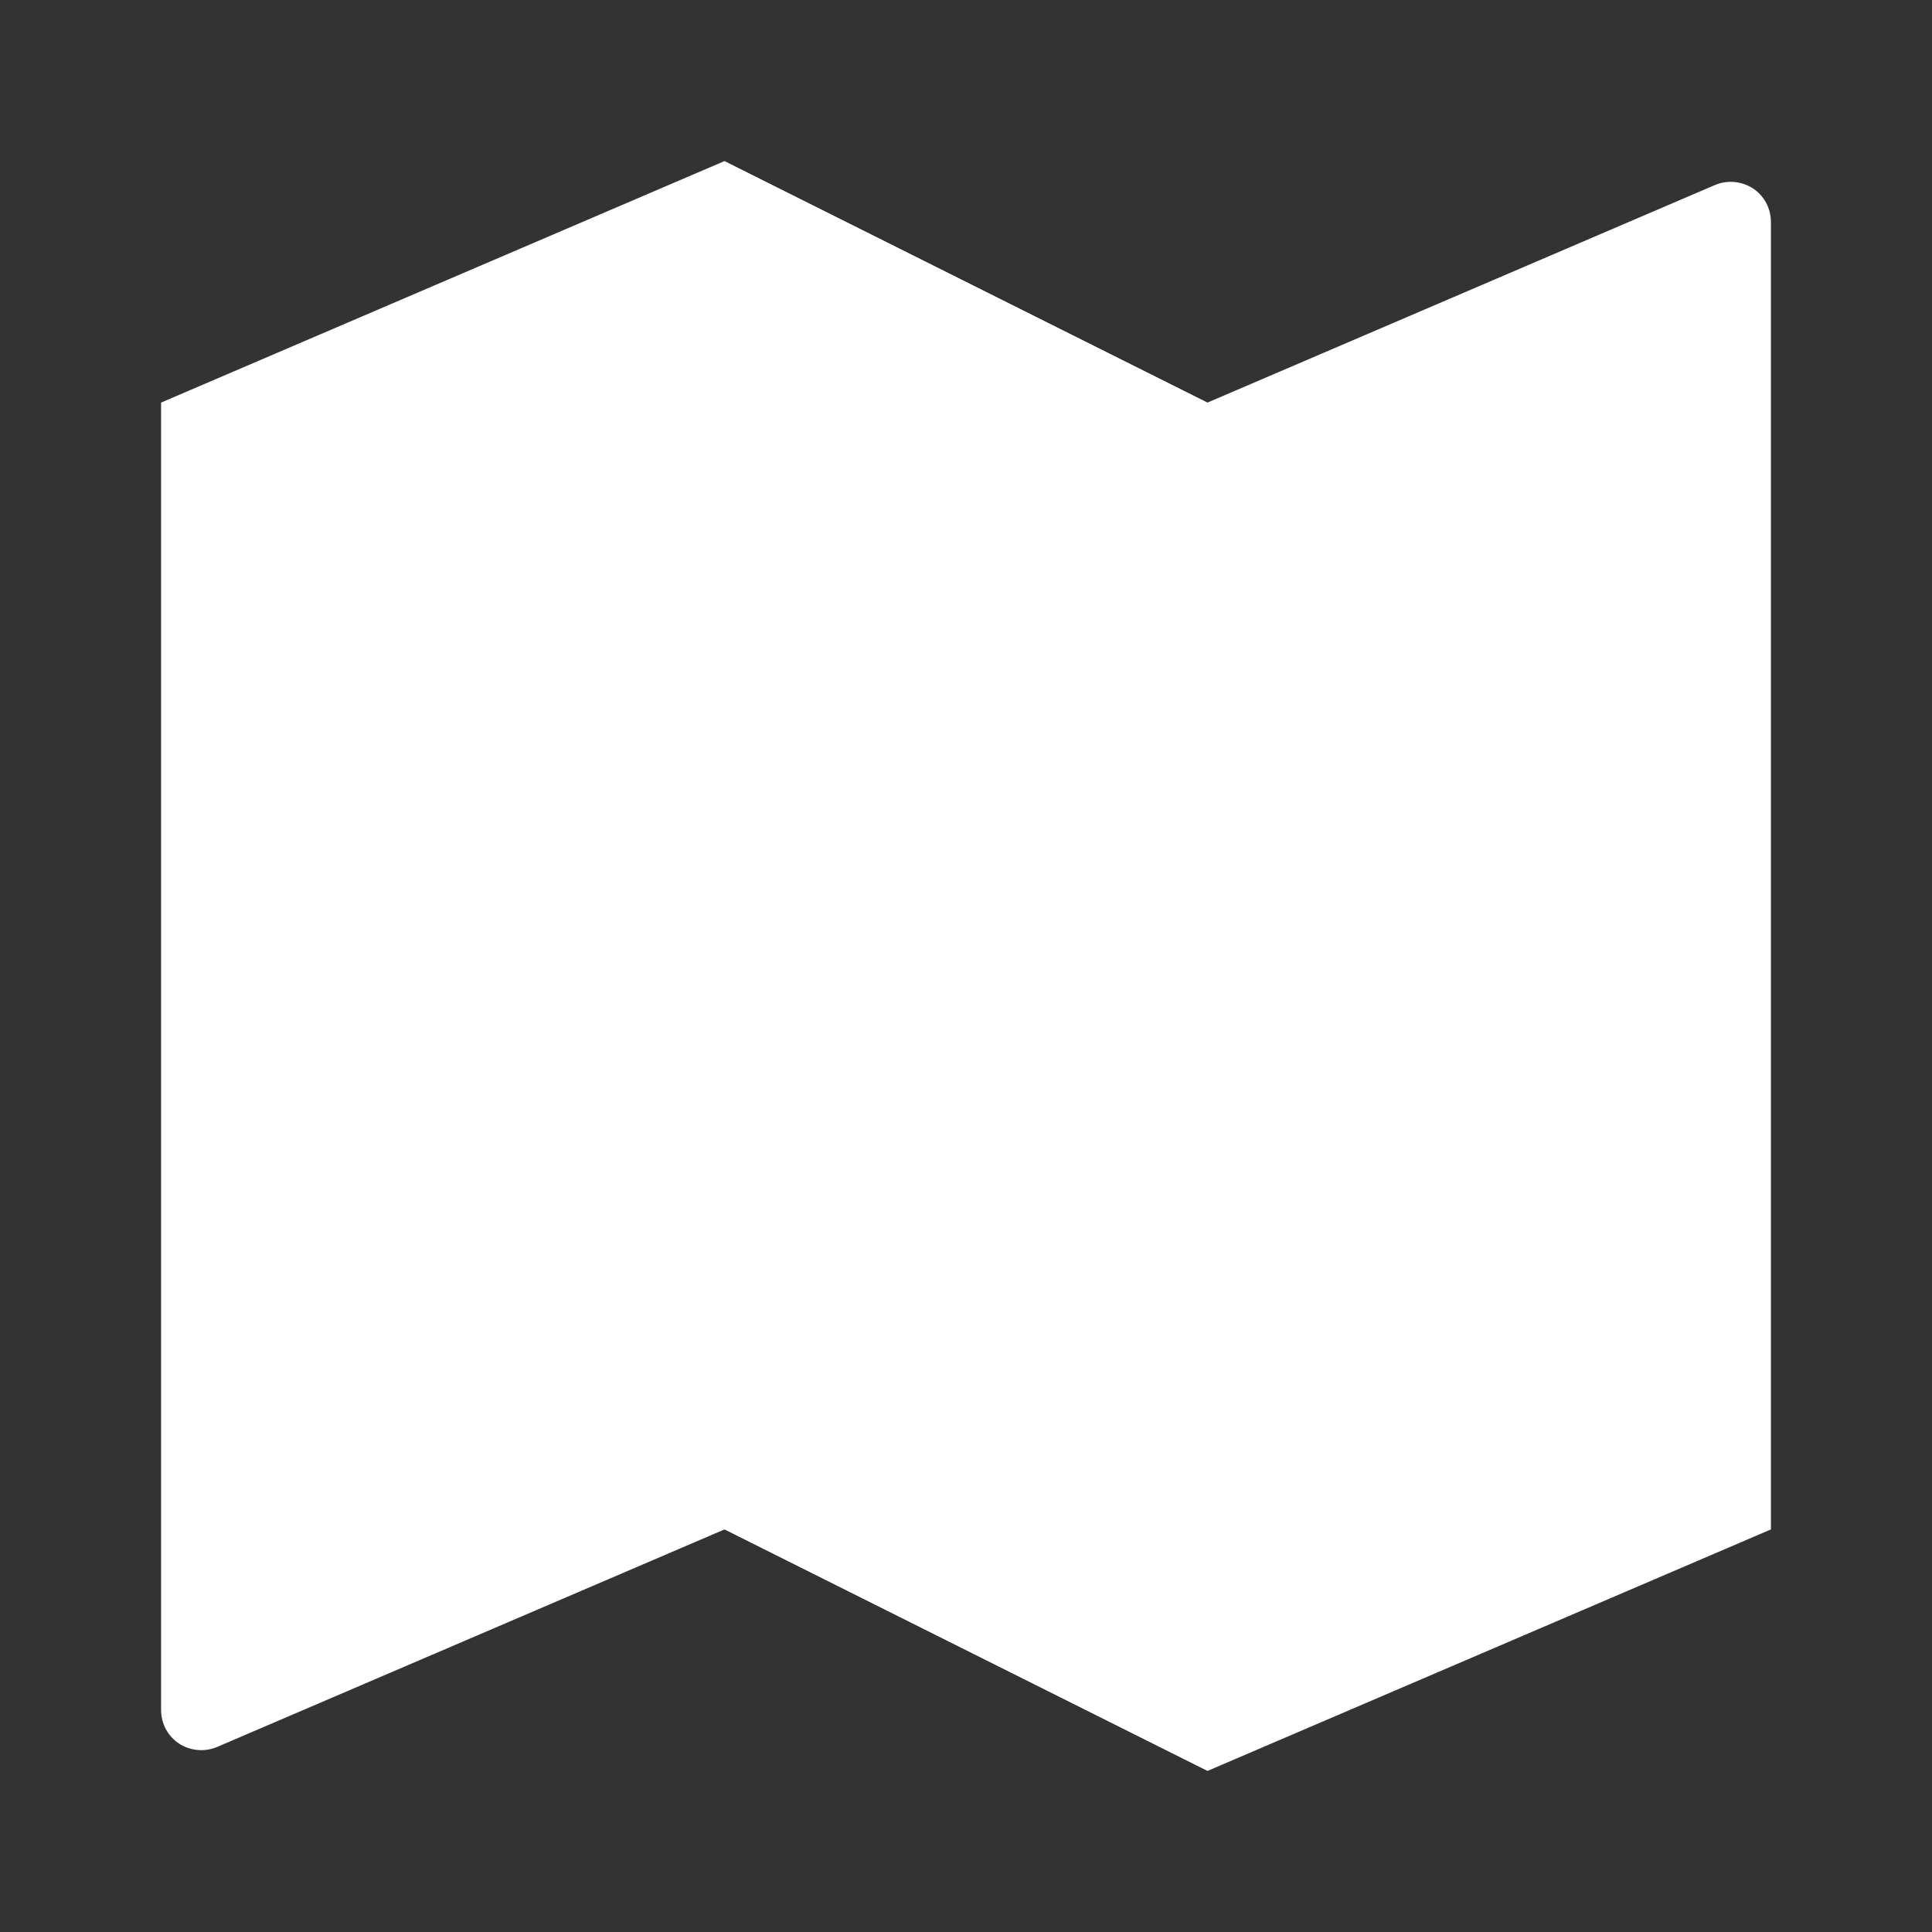<?xml version="1.0" encoding="UTF-8"?>
<svg xmlns="http://www.w3.org/2000/svg" xmlns:xlink="http://www.w3.org/1999/xlink" width="32" height="32" viewBox="0 0 32 32" version="1.1">
<rect x="0" y="0" width="32" height="32" fill="#333333" stroke="none"/>
<g id="surface1">
<path style=" stroke:none;fill-rule:nonzero;fill:rgb(100%,100%,100%);fill-opacity:1;" d="M 2.668 6.668 L 12 2.668 L 20 6.668 L 28.402 3.066 C 28.609 2.977 28.848 3 29.035 3.121 C 29.223 3.246 29.332 3.453 29.332 3.68 L 29.332 25.332 L 20 29.332 L 12 25.332 L 3.598 28.934 C 3.391 29.023 3.152 29 2.965 28.879 C 2.777 28.754 2.668 28.547 2.668 28.32 Z M 2.668 6.668 "/>
</g>
</svg>
